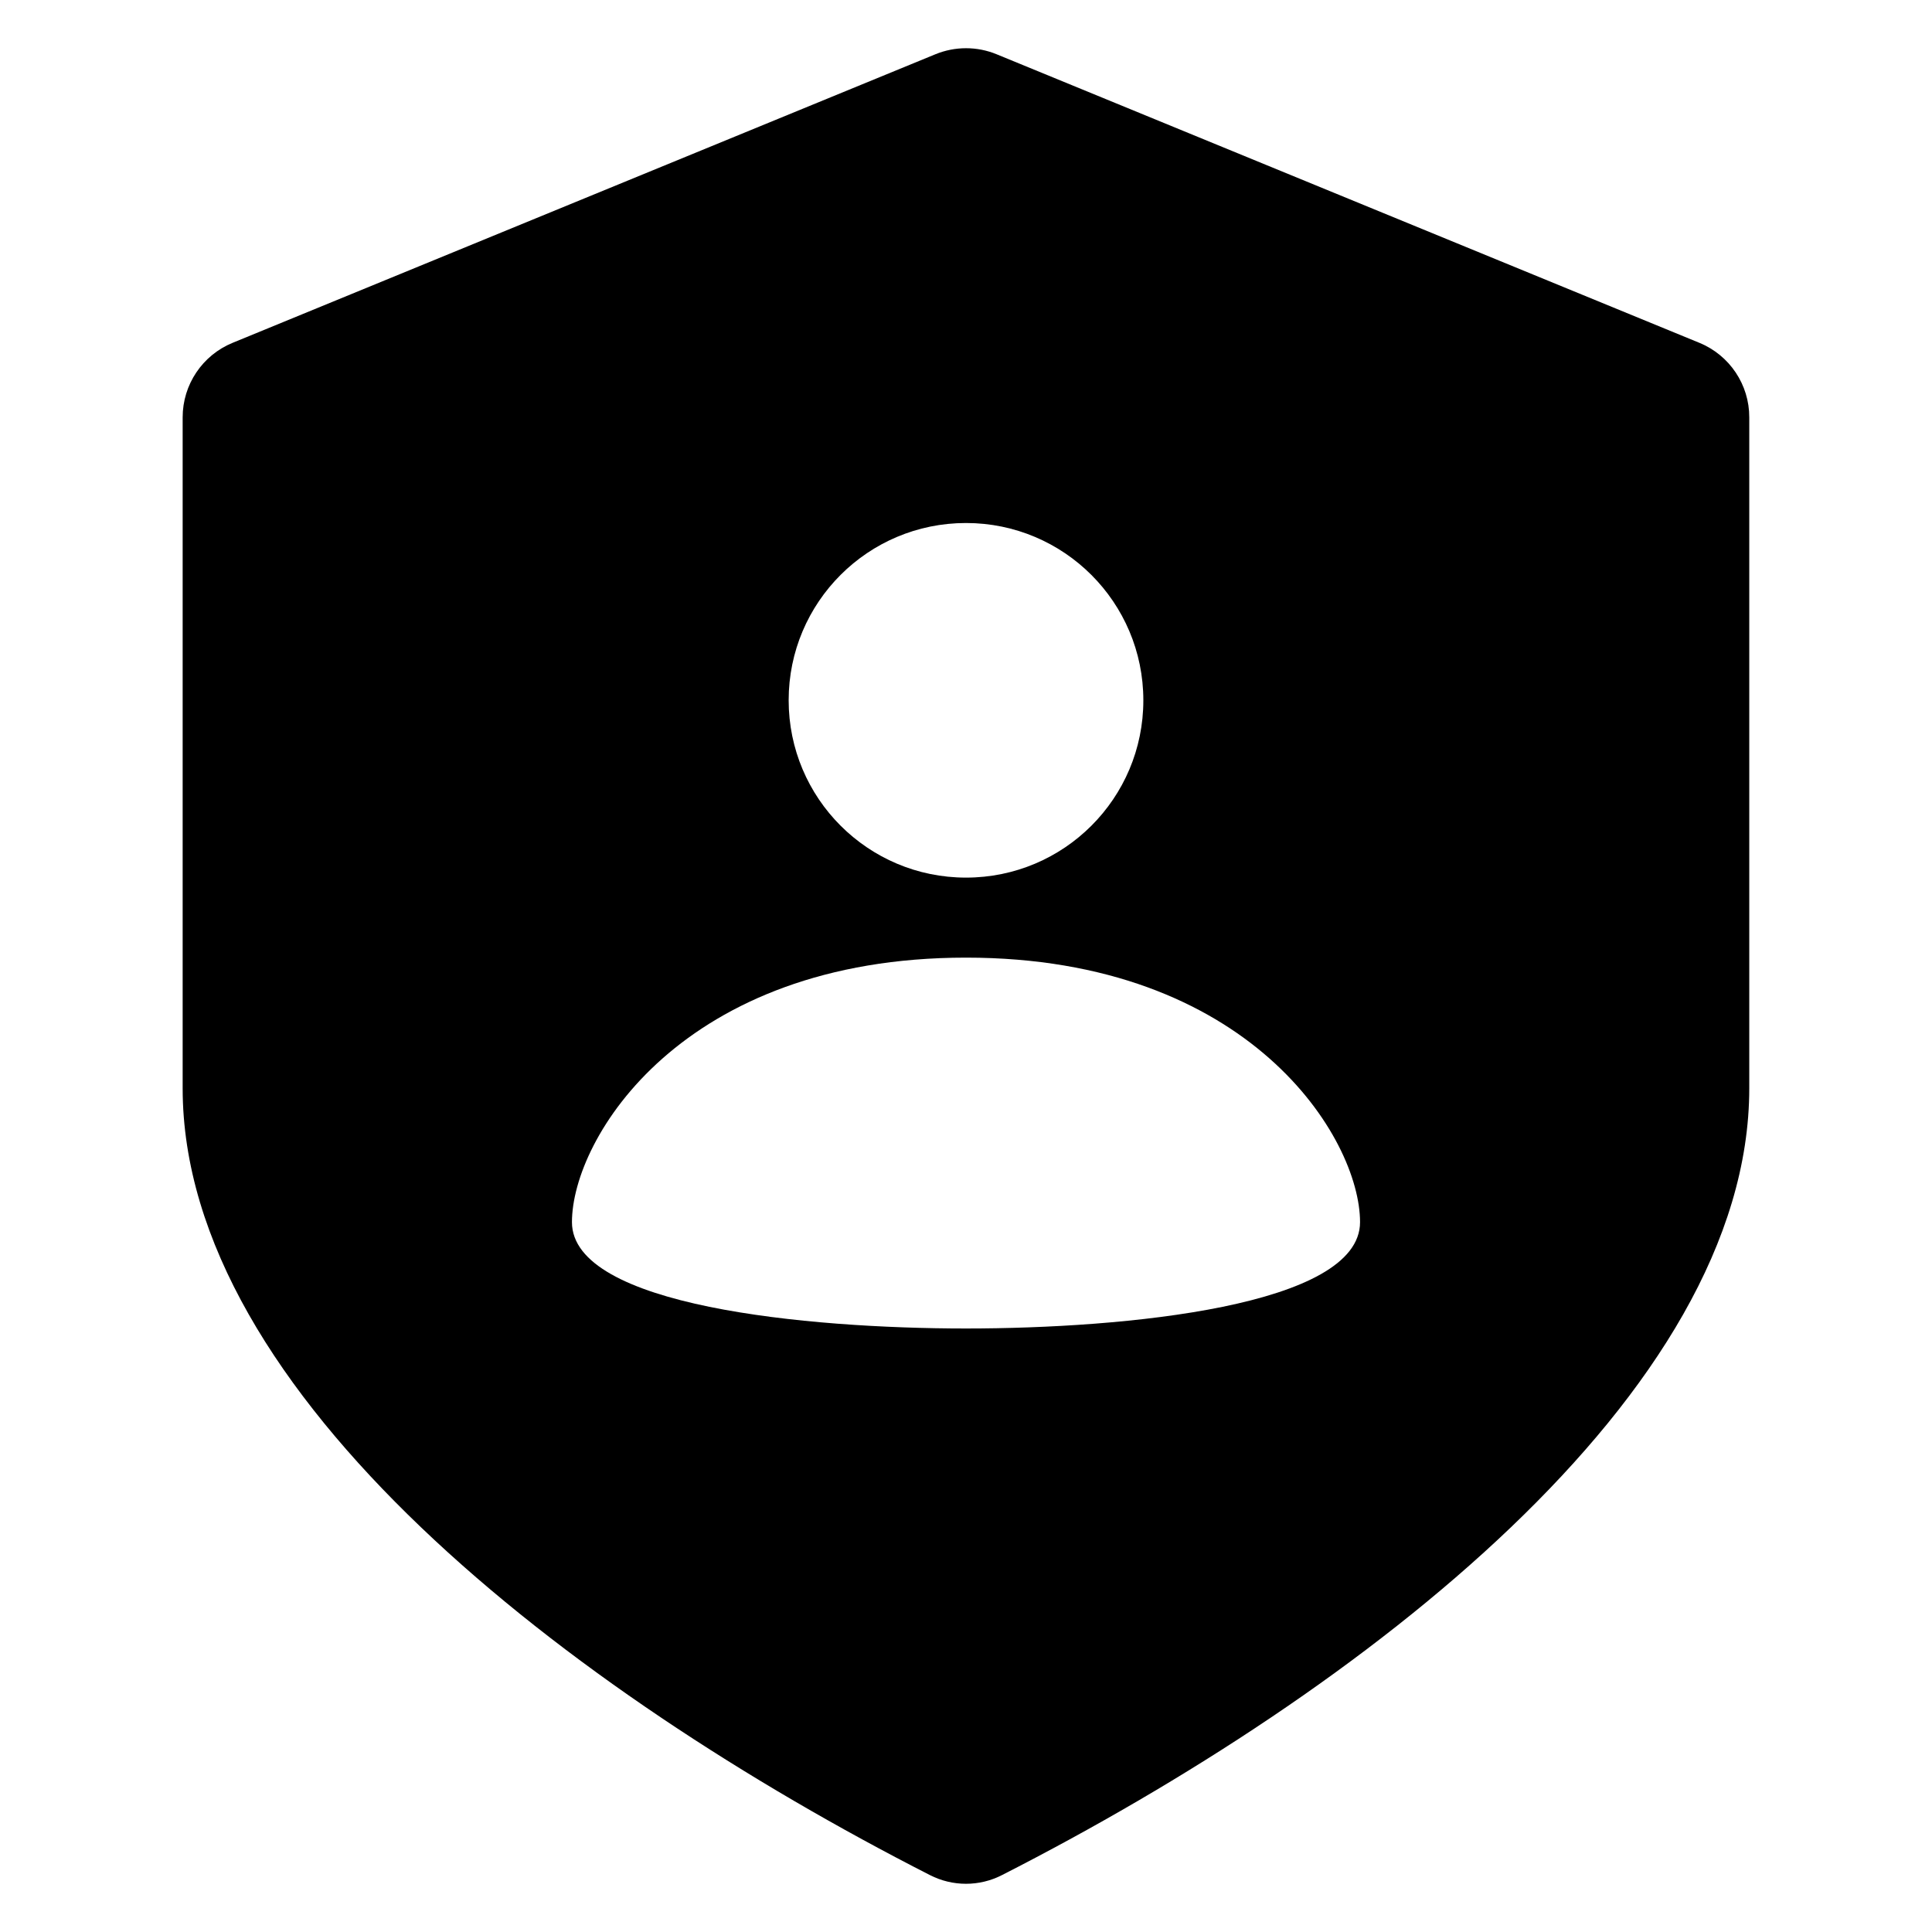 <svg width="24" height="24" viewBox="0 0 24 24" fill="none" xmlns="http://www.w3.org/2000/svg">
<g id="icon-shield-user-mono">
<path id="Vector" d="M21.111 4.259L12.38 0.674C12.137 0.574 11.864 0.574 11.62 0.674L2.889 4.259C2.514 4.413 2.269 4.778 2.269 5.184V13.519C2.269 17.316 7.072 21.009 11.552 23.293C11.834 23.437 12.166 23.437 12.447 23.293C16.927 21.009 21.73 17.316 21.73 13.519V5.184C21.731 4.779 21.486 4.413 21.111 4.259ZM12 6.497C13.217 6.497 14.203 7.483 14.203 8.7C14.203 9.917 13.217 10.902 12 10.902C10.783 10.902 9.797 9.916 9.797 8.699C9.797 7.482 10.783 6.497 12 6.497ZM12 16.503C10.023 16.503 7.105 16.225 7.105 15.182C7.105 14.139 8.476 11.896 12 11.896C15.524 11.896 16.895 14.139 16.895 15.182C16.895 16.225 13.977 16.503 12 16.503Z" fill="currentColor"/>
</g>
</svg>
